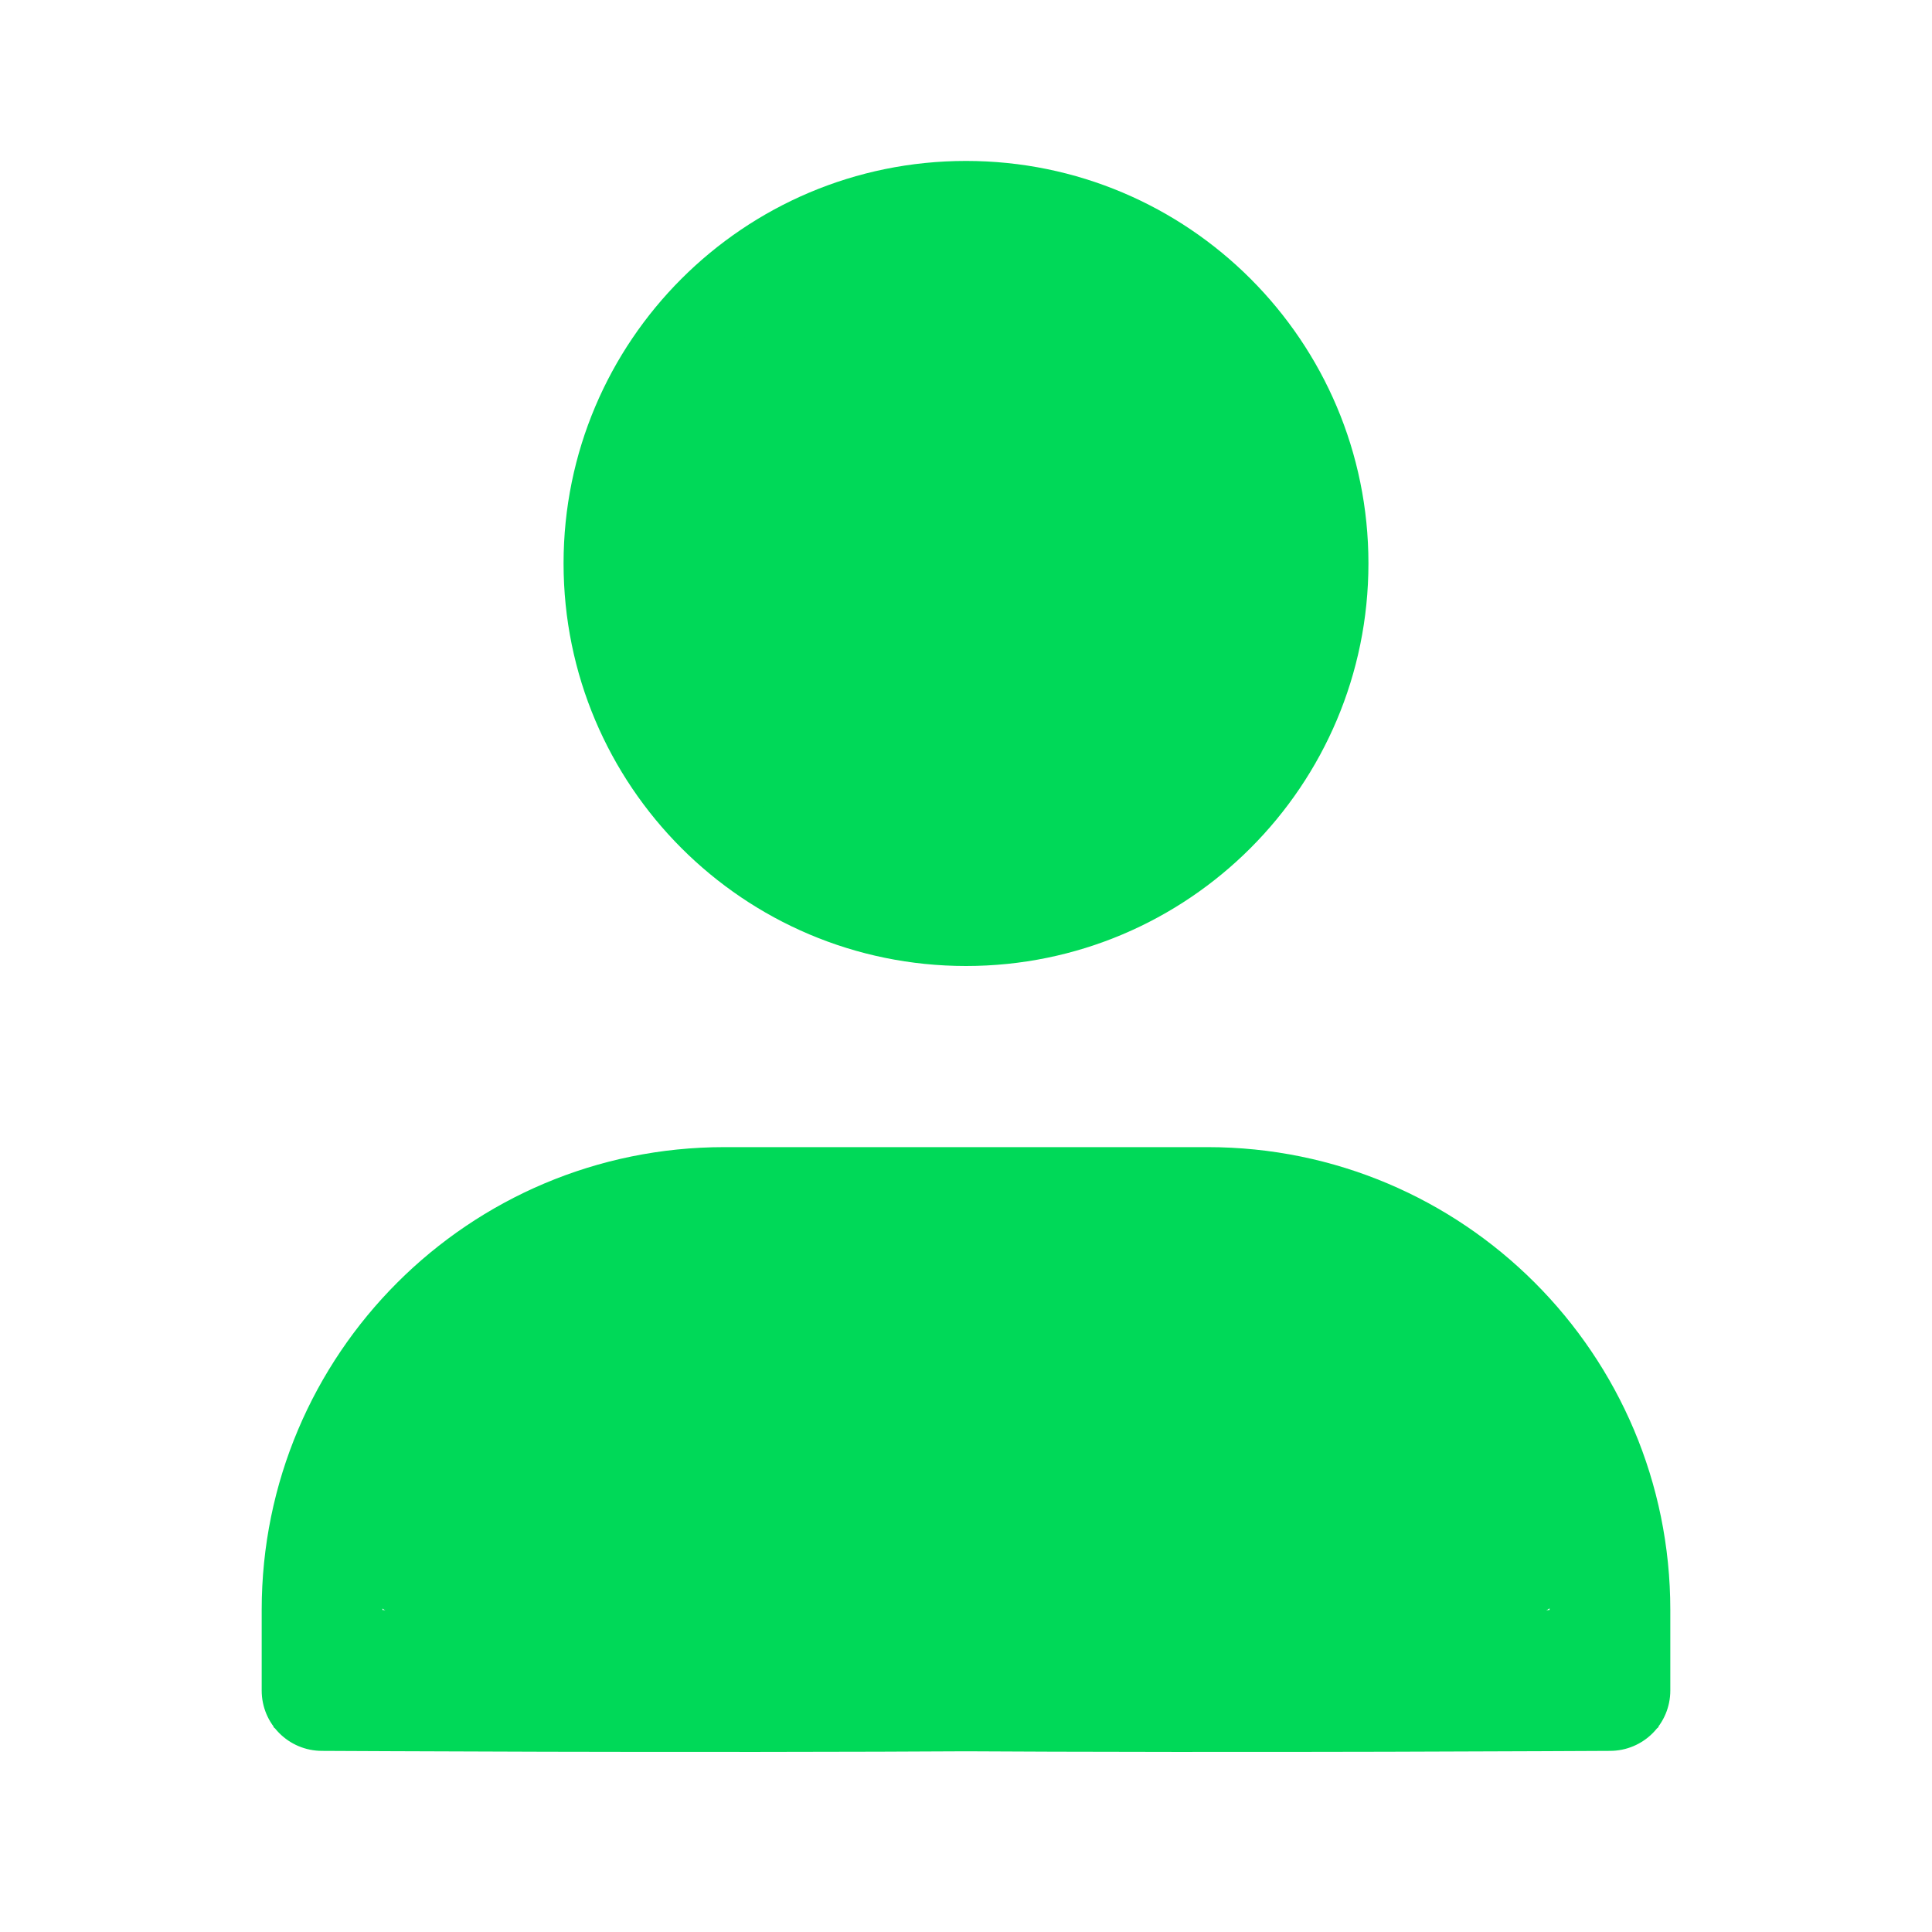 <?xml version="1.0" encoding="utf-8"?>
<!-- Generator: Adobe Illustrator 25.2.1, SVG Export Plug-In . SVG Version: 6.00 Build 0)  -->
<svg version="1.1" id="Layer_1" xmlns="http://www.w3.org/2000/svg" xmlns:xlink="http://www.w3.org/1999/xlink" x="0px" y="0px"
	 viewBox="0 0 1024 1024" style="enable-background:new 0 0 1024 1024;" xml:space="preserve">
<style type="text/css">
	.st0{fill:#00D958;}
	.st1{fill:#A4D7DC;}
</style>
<path class="st0" d="M202.7,853.3L879.1,915c0,17.7-690.7,13-708.4,13s-32-14.3-32-32v-42.7C138.7,717.8,248.5,608,384,608h256
	c135.5,0,245.3,109.8,245.3,245.3V896c0,17.7-14.3,32-32,32s-708.4,4.7-708.4-13l676.4-61.7C821.3,753.2,740.1,672,640,672H384
	C283.9,672,202.7,753.2,202.7,853.3z M512,85.3c117.8,0,213.3,95.5,213.3,213.3S629.8,512,512,512c-117.8,0-213.3-95.5-213.3-213.4
	C298.7,180.8,394.2,85.3,512,85.3z M512,149.3c-82.5,0-149.3,66.8-149.4,149.3S429.5,448,512,448c0,0,0,0,0,0
	c82.5,0,149.3-66.9,149.3-149.4C661.3,216.2,594.5,149.3,512,149.3z M519,915"/>
<ellipse class="st0" cx="511.9" cy="787.2" rx="354.6" ry="133.6"/>
<circle class="st0" cx="511.9" cy="298.7" r="167.7"/>
<ellipse class="st1" cx="1122.8" cy="206.8" rx="24.9" ry="8.2"/>
</svg>
